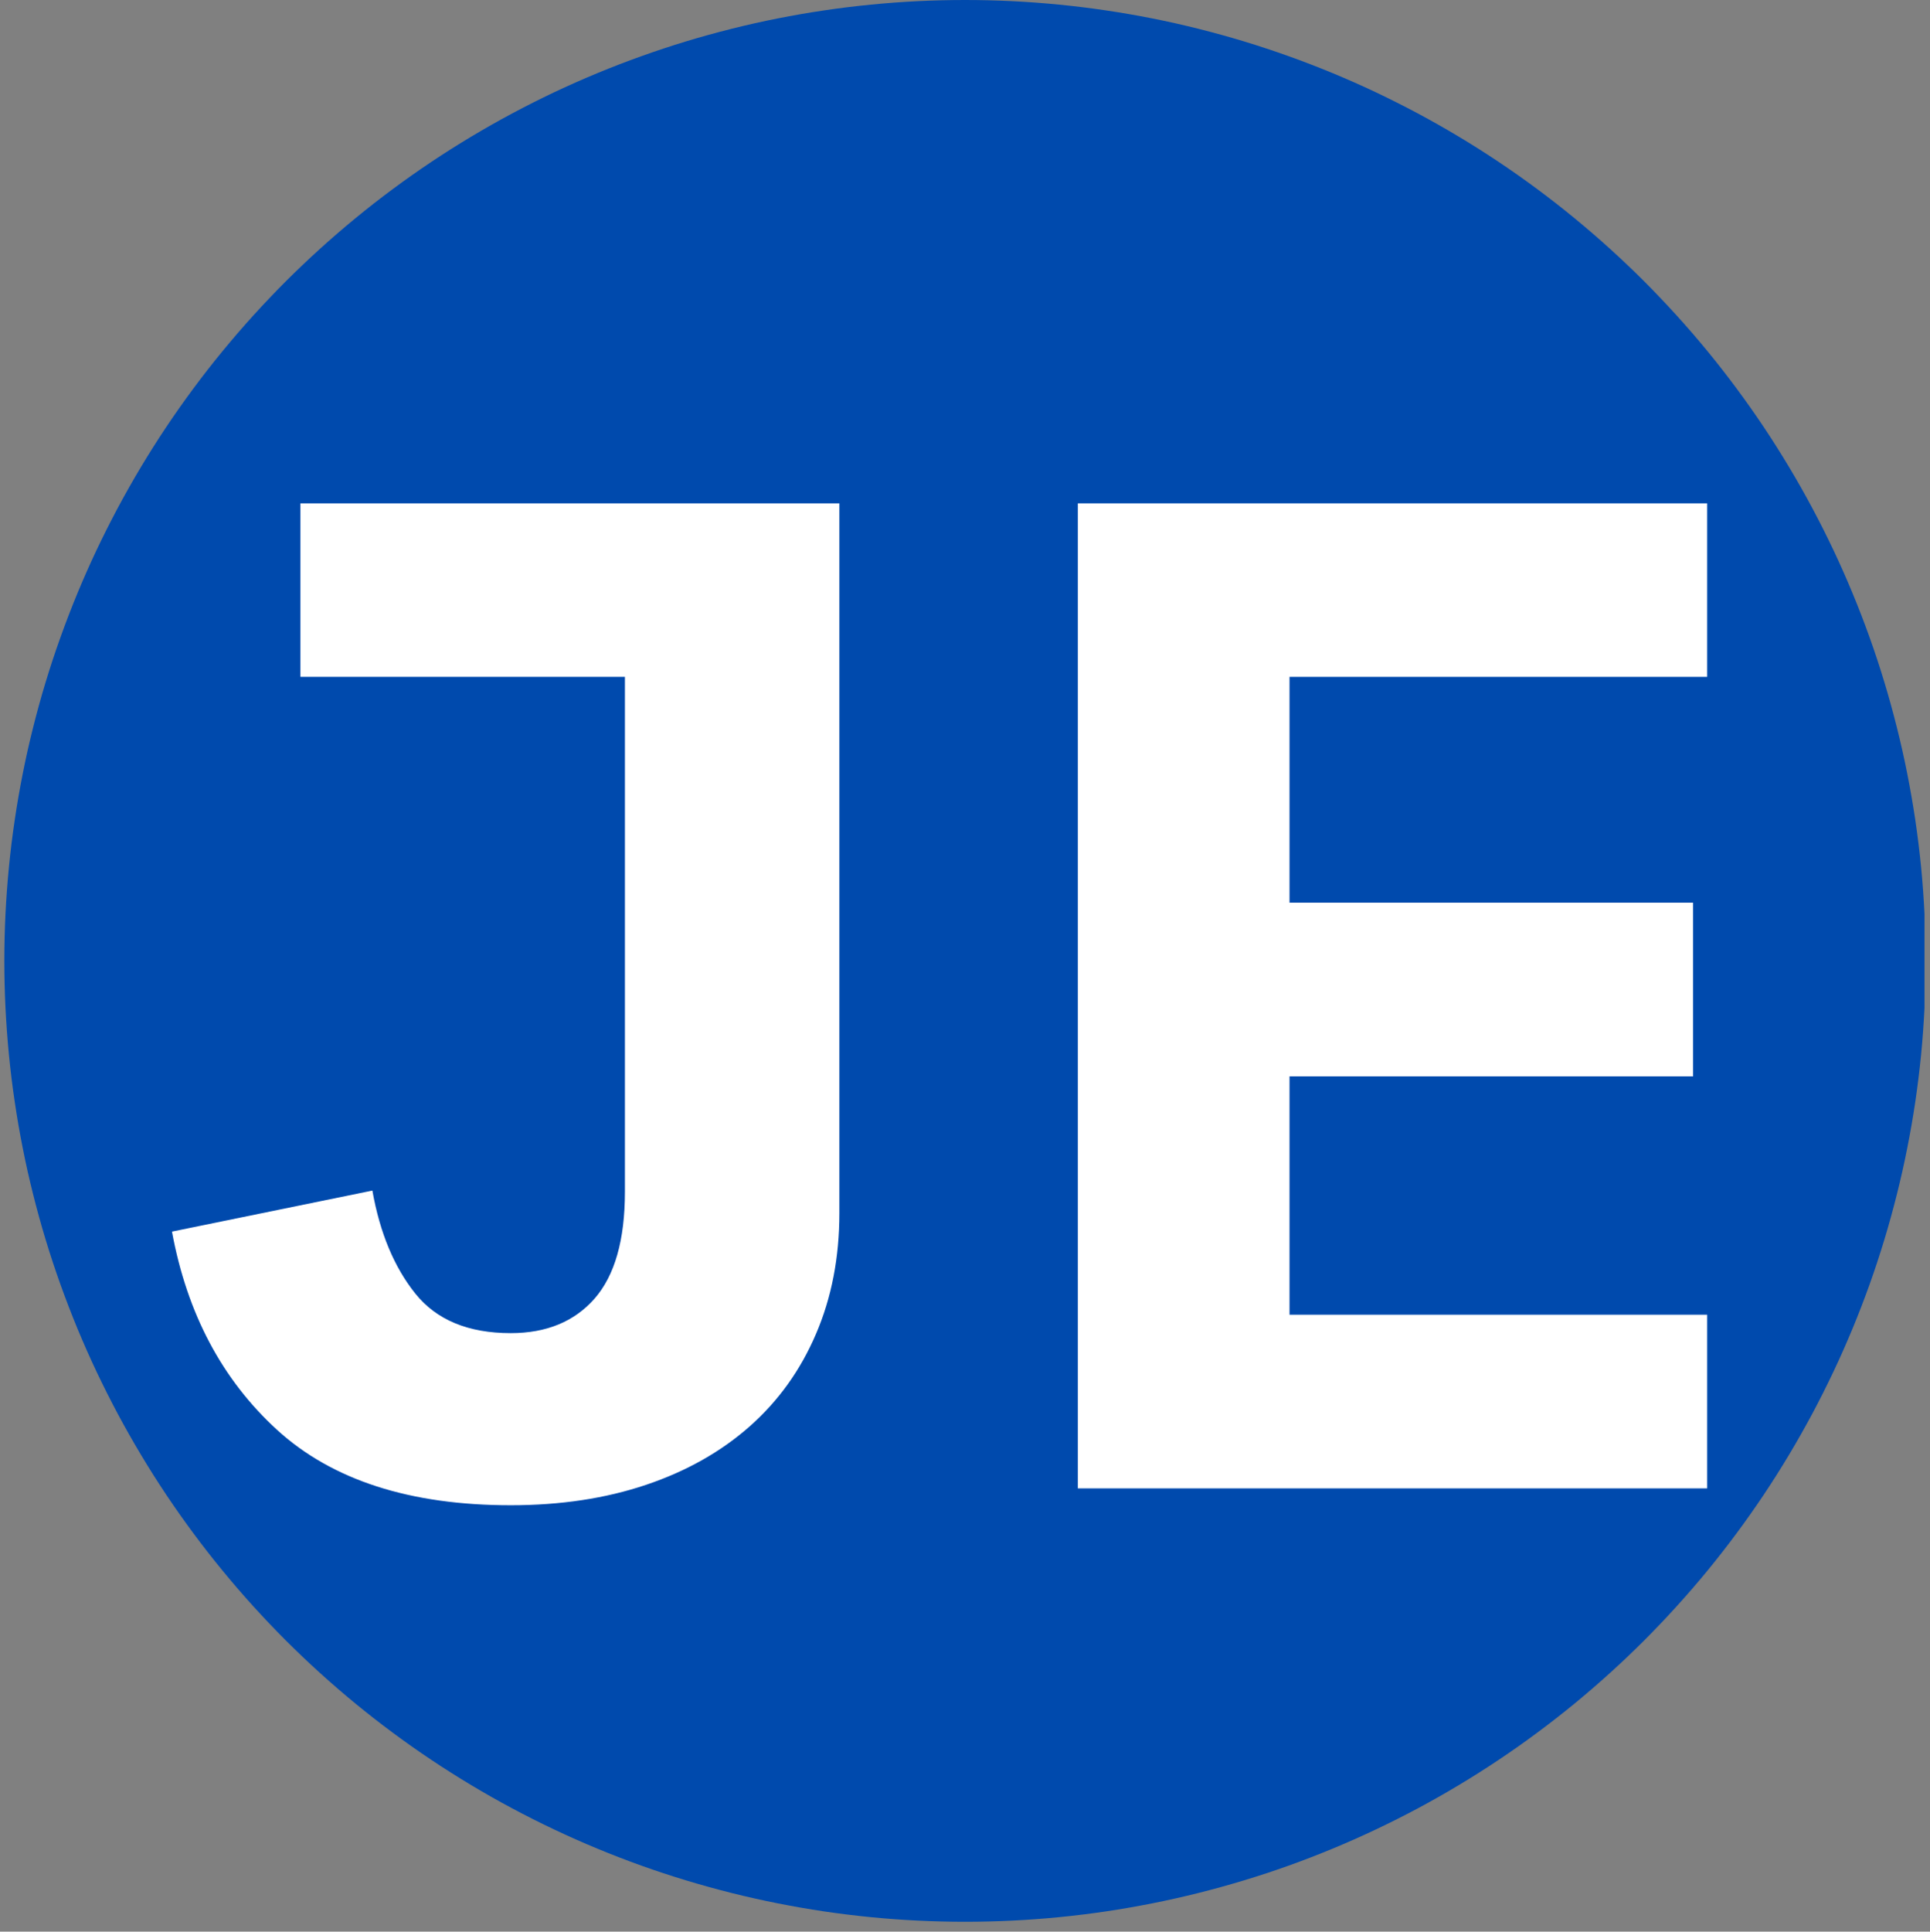 <?xml version="1.0" encoding="UTF-8"?>
<svg xmlns="http://www.w3.org/2000/svg" xmlns:xlink="http://www.w3.org/1999/xlink" width="194.88pt" height="195pt" viewBox="0 0 194.88 195" version="1.2">
<rect x="0" y="0" width="194.88" height="195" fill="#808080" stroke="none"/>
<defs>
<g>
<symbol overflow="visible" id="glyph0-0">
<path style="stroke:none;" d="M 4.562 0 L 4.562 -111.125 L 80.922 -111.125 L 80.922 0 Z M 18.812 -14.25 L 66.672 -14.25 L 66.672 -96.875 L 18.812 -96.875 Z M 18.812 -14.25 "/>
</symbol>
<symbol overflow="visible" id="glyph0-1">
<path style="stroke:none;" d="M 72.797 -99.438 L 72.797 -27.781 C 72.797 -23.312 72.008 -19.25 70.438 -15.594 C 68.875 -11.938 66.645 -8.828 63.75 -6.266 C 60.852 -3.703 57.363 -1.734 53.281 -0.359 C 49.195 1.016 44.641 1.703 39.609 1.703 C 29.441 1.703 21.578 -0.832 16.016 -5.906 C 10.461 -10.988 6.926 -17.66 5.406 -25.922 L 25.641 -30.062 C 26.398 -25.789 27.848 -22.32 29.984 -19.656 C 32.117 -17 35.328 -15.672 39.609 -15.672 C 43.211 -15.672 46.035 -16.832 48.078 -19.156 C 50.117 -21.488 51.141 -25.078 51.141 -29.922 L 51.141 -81.922 L 18.375 -81.922 L 18.375 -99.438 Z M 72.797 -99.438 "/>
</symbol>
<symbol overflow="visible" id="glyph0-2">
<path style="stroke:none;" d="M 11.391 0 L 11.391 -99.438 L 74.938 -99.438 L 74.938 -81.922 L 32.766 -81.922 L 32.766 -59.125 L 73.516 -59.125 L 73.516 -41.594 L 32.766 -41.594 L 32.766 -17.531 L 74.938 -17.531 L 74.938 0 Z M 11.391 0 "/>
</symbol>
</g>
<clipPath id="clip1">
  <path d="M 0.438 0 L 194.324 0 L 194.324 194.004 L 0.438 194.004 Z M 0.438 0 "/>
</clipPath>
</defs>
<g id="surface1">
<g clip-path="url(#clip1)" clip-rule="nonzero">
<path style=" stroke:none;fill-rule:nonzero;fill:rgb(0%,29.019%,67.839%);fill-opacity:1;" d="M 97.441 0 C 95.852 0 94.266 0.039 92.68 0.117 C 91.094 0.195 89.512 0.312 87.934 0.469 C 86.352 0.621 84.777 0.816 83.207 1.051 C 81.637 1.281 80.074 1.555 78.516 1.863 C 76.957 2.172 75.41 2.52 73.871 2.906 C 72.332 3.293 70.801 3.715 69.281 4.176 C 67.762 4.637 66.254 5.137 64.762 5.672 C 63.266 6.207 61.785 6.777 60.32 7.383 C 58.852 7.992 57.402 8.633 55.965 9.312 C 54.531 9.992 53.113 10.707 51.715 11.453 C 50.312 12.203 48.934 12.984 47.57 13.801 C 46.211 14.617 44.867 15.465 43.547 16.348 C 42.227 17.23 40.93 18.145 39.656 19.09 C 38.379 20.035 37.129 21.012 35.902 22.02 C 34.676 23.027 33.473 24.062 32.297 25.129 C 31.121 26.195 29.973 27.289 28.848 28.41 C 27.727 29.535 26.633 30.684 25.566 31.859 C 24.5 33.035 23.465 34.238 22.457 35.465 C 21.449 36.691 20.473 37.941 19.527 39.219 C 18.582 40.492 17.668 41.789 16.785 43.109 C 15.902 44.43 15.055 45.773 14.238 47.133 C 13.422 48.496 12.641 49.875 11.891 51.277 C 11.145 52.676 10.43 54.094 9.75 55.527 C 9.07 56.965 8.43 58.414 7.82 59.883 C 7.215 61.348 6.645 62.828 6.109 64.324 C 5.574 65.816 5.074 67.324 4.613 68.844 C 4.152 70.363 3.73 71.895 3.344 73.434 C 2.957 74.973 2.609 76.52 2.301 78.078 C 1.992 79.637 1.719 81.199 1.488 82.77 C 1.254 84.34 1.059 85.914 0.906 87.496 C 0.75 89.074 0.633 90.656 0.555 92.242 C 0.477 93.828 0.438 95.414 0.438 97.004 C 0.438 98.59 0.477 100.176 0.555 101.762 C 0.633 103.348 0.75 104.93 0.906 106.512 C 1.059 108.09 1.254 109.664 1.488 111.234 C 1.719 112.805 1.992 114.371 2.301 115.926 C 2.609 117.484 2.957 119.031 3.344 120.57 C 3.73 122.113 4.152 123.641 4.613 125.16 C 5.074 126.68 5.574 128.188 6.109 129.684 C 6.645 131.176 7.215 132.656 7.82 134.125 C 8.43 135.59 9.07 137.043 9.75 138.477 C 10.43 139.91 11.145 141.328 11.891 142.73 C 12.641 144.129 13.422 145.512 14.238 146.871 C 15.055 148.234 15.902 149.574 16.785 150.895 C 17.668 152.215 18.582 153.512 19.527 154.785 C 20.473 156.062 21.449 157.312 22.457 158.539 C 23.465 159.766 24.5 160.969 25.566 162.145 C 26.633 163.32 27.727 164.473 28.848 165.594 C 29.973 166.715 31.121 167.812 32.297 168.875 C 33.473 169.941 34.676 170.98 35.902 171.988 C 37.129 172.992 38.379 173.969 39.656 174.914 C 40.93 175.863 42.227 176.773 43.547 177.656 C 44.867 178.539 46.211 179.387 47.57 180.203 C 48.934 181.02 50.312 181.805 51.715 182.551 C 53.113 183.301 54.531 184.012 55.965 184.691 C 57.402 185.371 58.852 186.016 60.32 186.621 C 61.785 187.23 63.266 187.801 64.762 188.336 C 66.254 188.871 67.762 189.367 69.281 189.828 C 70.801 190.289 72.332 190.711 73.871 191.098 C 75.41 191.484 76.957 191.832 78.516 192.141 C 80.074 192.449 81.637 192.723 83.207 192.957 C 84.777 193.188 86.352 193.383 87.934 193.539 C 89.512 193.695 91.094 193.809 92.68 193.887 C 94.266 193.965 95.852 194.004 97.441 194.004 C 99.027 194.004 100.613 193.965 102.199 193.887 C 103.785 193.809 105.367 193.695 106.949 193.539 C 108.527 193.383 110.102 193.188 111.672 192.957 C 113.242 192.723 114.809 192.449 116.363 192.141 C 117.922 191.832 119.469 191.484 121.008 191.098 C 122.551 190.711 124.078 190.289 125.598 189.828 C 127.117 189.367 128.625 188.871 130.121 188.336 C 131.613 187.801 133.094 187.23 134.562 186.621 C 136.027 186.012 137.48 185.371 138.914 184.691 C 140.348 184.012 141.766 183.301 143.168 182.551 C 144.566 181.805 145.949 181.02 147.309 180.203 C 148.672 179.387 150.012 178.539 151.332 177.656 C 152.652 176.773 153.949 175.863 155.223 174.914 C 156.5 173.969 157.75 172.992 158.977 171.988 C 160.203 170.98 161.406 169.941 162.582 168.875 C 163.758 167.812 164.91 166.715 166.031 165.594 C 167.152 164.473 168.246 163.32 169.312 162.145 C 170.379 160.969 171.418 159.766 172.426 158.539 C 173.43 157.312 174.406 156.062 175.352 154.785 C 176.297 153.512 177.211 152.215 178.094 150.895 C 178.977 149.574 179.824 148.234 180.641 146.871 C 181.457 145.512 182.238 144.129 182.988 142.73 C 183.738 141.328 184.449 139.91 185.129 138.477 C 185.809 137.043 186.449 135.59 187.059 134.125 C 187.668 132.656 188.238 131.176 188.773 129.684 C 189.309 128.188 189.805 126.68 190.266 125.16 C 190.727 123.641 191.148 122.113 191.535 120.57 C 191.922 119.031 192.27 117.484 192.578 115.926 C 192.887 114.371 193.16 112.805 193.395 111.234 C 193.625 109.664 193.82 108.09 193.977 106.512 C 194.133 104.93 194.246 103.348 194.324 101.762 C 194.402 100.176 194.441 98.59 194.441 97.004 C 194.441 95.414 194.402 93.828 194.324 92.242 C 194.246 90.656 194.133 89.074 193.977 87.496 C 193.82 85.914 193.625 84.34 193.395 82.77 C 193.16 81.199 192.887 79.637 192.578 78.078 C 192.27 76.52 191.922 74.973 191.535 73.434 C 191.148 71.895 190.727 70.363 190.266 68.844 C 189.805 67.324 189.309 65.816 188.773 64.324 C 188.238 62.828 187.668 61.348 187.059 59.883 C 186.449 58.414 185.809 56.965 185.129 55.527 C 184.449 54.094 183.738 52.676 182.988 51.277 C 182.238 49.875 181.457 48.496 180.641 47.133 C 179.824 45.773 178.977 44.43 178.094 43.109 C 177.211 41.789 176.297 40.492 175.352 39.219 C 174.406 37.941 173.43 36.691 172.426 35.465 C 171.418 34.238 170.379 33.035 169.312 31.859 C 168.246 30.684 167.152 29.535 166.031 28.41 C 164.91 27.289 163.758 26.195 162.582 25.129 C 161.406 24.062 160.203 23.027 158.977 22.02 C 157.75 21.012 156.5 20.035 155.223 19.09 C 153.949 18.145 152.652 17.23 151.332 16.348 C 150.012 15.465 148.672 14.617 147.309 13.801 C 145.949 12.984 144.566 12.203 143.168 11.453 C 141.766 10.707 140.348 9.992 138.914 9.312 C 137.48 8.633 136.027 7.992 134.562 7.383 C 133.094 6.777 131.613 6.207 130.121 5.672 C 128.625 5.137 127.117 4.637 125.598 4.176 C 124.078 3.715 122.551 3.293 121.008 2.906 C 119.469 2.52 117.922 2.172 116.363 1.863 C 114.809 1.555 113.242 1.281 111.672 1.051 C 110.102 0.816 108.527 0.621 106.949 0.469 C 105.367 0.312 103.785 0.195 102.199 0.117 C 100.613 0.039 99.027 0 97.441 0 Z M 97.441 0 "/>
</g>
<g style="fill:rgb(100%,100%,100%);fill-opacity:1;">
  <use xlink:href="#glyph0-1" x="11.959" y="150.252"/>
</g>
<g style="fill:rgb(100%,100%,100%);fill-opacity:1;">
  <use xlink:href="#glyph0-2" x="97.442" y="150.252"/>
</g>
</g>
</svg>
